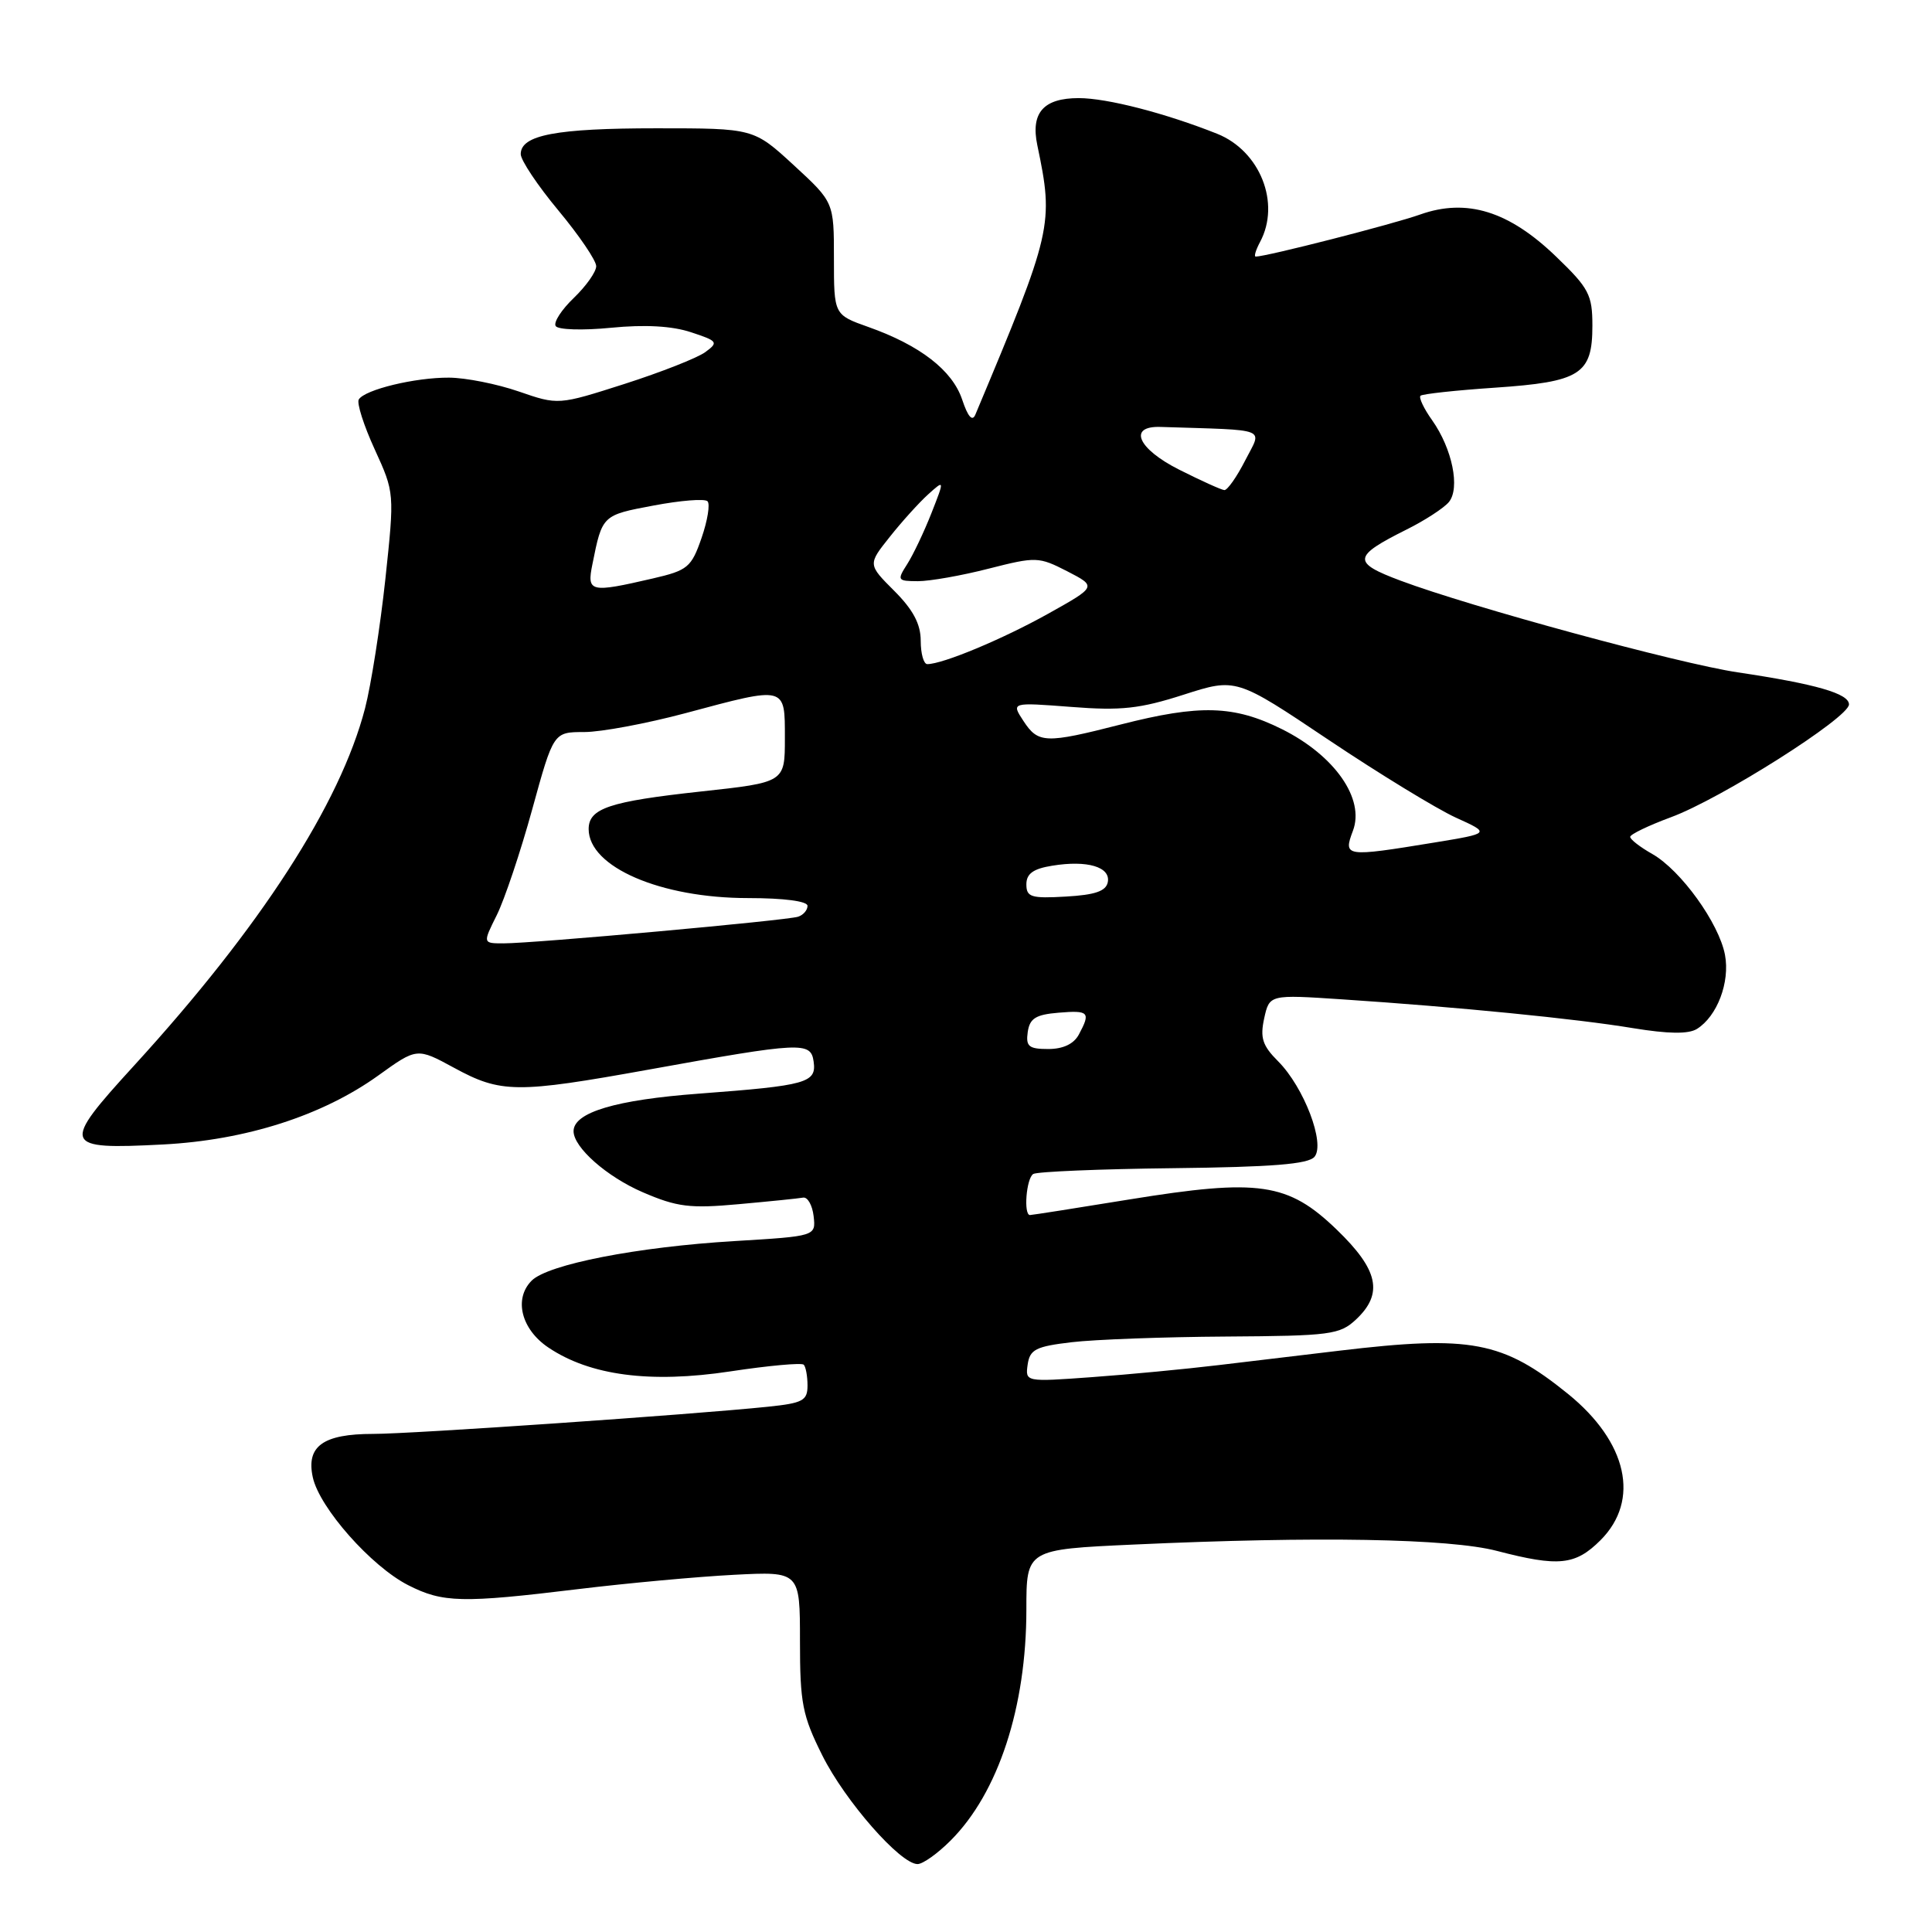 <?xml version="1.0" encoding="UTF-8" standalone="no"?>
<!DOCTYPE svg PUBLIC "-//W3C//DTD SVG 1.1//EN" "http://www.w3.org/Graphics/SVG/1.1/DTD/svg11.dtd" >
<svg xmlns="http://www.w3.org/2000/svg" xmlns:xlink="http://www.w3.org/1999/xlink" version="1.1" viewBox="0 0 256 256">
 <g >
 <path fill="currentColor"
d=" M 125.96 243.88 C 132.28 237.57 136.00 226.21 136.00 213.26 C 136.00 205.31 136.00 205.31 150.25 204.66 C 174.50 203.55 192.03 203.86 198.34 205.50 C 206.55 207.64 208.74 207.41 212.08 204.08 C 217.36 198.79 215.65 191.09 207.77 184.70 C 199.12 177.70 194.88 176.90 177.50 178.97 C 173.10 179.49 165.90 180.36 161.50 180.88 C 157.10 181.41 149.53 182.13 144.67 182.48 C 135.87 183.12 135.85 183.11 136.17 180.81 C 136.46 178.81 137.25 178.41 142.00 177.85 C 145.03 177.49 154.22 177.15 162.44 177.10 C 176.32 177.01 177.53 176.85 179.69 174.83 C 183.33 171.40 182.66 168.27 177.12 162.93 C 170.66 156.70 166.82 156.15 149.67 158.93 C 142.68 160.07 136.74 161.00 136.48 161.00 C 135.60 161.00 135.99 156.13 136.91 155.56 C 137.41 155.25 145.75 154.90 155.46 154.79 C 168.55 154.64 173.37 154.26 174.18 153.28 C 175.63 151.53 172.78 144.06 169.36 140.63 C 167.28 138.55 166.95 137.52 167.51 134.94 C 168.21 131.78 168.21 131.78 177.85 132.42 C 193.09 133.43 208.90 134.99 216.35 136.23 C 221.06 137.00 223.72 137.04 224.85 136.34 C 227.53 134.67 229.25 130.15 228.57 126.53 C 227.78 122.33 222.73 115.32 218.94 113.16 C 217.33 112.25 216.01 111.23 216.01 110.89 C 216.00 110.56 218.43 109.39 221.40 108.29 C 227.99 105.87 245.00 95.09 245.00 93.34 C 245.00 91.90 240.64 90.64 230.26 89.09 C 222.48 87.93 194.89 80.43 185.58 76.94 C 179.14 74.53 179.23 73.74 186.35 70.18 C 188.79 68.97 191.32 67.32 191.98 66.53 C 193.50 64.69 192.44 59.47 189.77 55.69 C 188.67 54.15 187.98 52.69 188.22 52.44 C 188.47 52.20 192.90 51.72 198.08 51.37 C 209.42 50.60 211.00 49.60 211.00 43.16 C 211.00 39.06 210.55 38.19 206.19 34.00 C 199.94 27.97 194.35 26.24 188.19 28.42 C 184.54 29.72 167.80 34.00 166.39 34.00 C 166.13 34.00 166.40 33.13 166.96 32.07 C 169.72 26.93 166.97 20.01 161.29 17.73 C 154.43 15.00 146.70 13.00 142.94 13.00 C 138.27 13.00 136.55 14.94 137.45 19.24 C 139.65 29.77 139.47 30.55 129.24 54.94 C 128.84 55.90 128.25 55.23 127.49 52.94 C 126.19 49.07 121.92 45.76 115.07 43.33 C 110.50 41.71 110.50 41.71 110.50 34.25 C 110.50 26.79 110.50 26.79 105.18 21.89 C 99.86 17.00 99.86 17.00 87.00 17.00 C 73.69 17.00 69.00 17.89 69.00 20.42 C 69.00 21.23 71.25 24.60 74.00 27.90 C 76.75 31.21 79.00 34.52 79.00 35.27 C 79.00 36.02 77.67 37.90 76.04 39.47 C 74.41 41.03 73.32 42.71 73.63 43.20 C 73.93 43.70 77.22 43.80 80.97 43.43 C 85.44 42.99 89.05 43.19 91.55 44.02 C 95.12 45.19 95.23 45.36 93.45 46.66 C 92.40 47.43 87.59 49.32 82.76 50.87 C 73.97 53.68 73.97 53.68 68.73 51.87 C 65.86 50.88 61.70 50.05 59.50 50.04 C 55.02 50.01 48.35 51.62 47.54 52.93 C 47.25 53.40 48.20 56.38 49.65 59.54 C 52.28 65.30 52.28 65.30 51.06 76.76 C 50.38 83.06 49.17 90.76 48.37 93.86 C 45.07 106.54 34.51 122.87 17.78 141.18 C 8.03 151.85 8.21 152.34 21.59 151.65 C 32.57 151.08 42.71 147.83 50.11 142.52 C 55.25 138.82 55.25 138.82 60.15 141.48 C 66.38 144.87 68.42 144.89 86.00 141.72 C 106.27 138.06 107.43 138.01 107.81 140.66 C 108.21 143.48 106.93 143.84 92.65 144.91 C 81.59 145.73 76.00 147.40 76.00 149.89 C 76.00 152.04 80.41 155.93 85.17 157.98 C 89.72 159.94 91.42 160.15 97.88 159.56 C 101.99 159.19 105.83 158.80 106.42 158.69 C 107.01 158.59 107.64 159.69 107.81 161.15 C 108.11 163.80 108.11 163.80 97.31 164.45 C 84.45 165.22 72.61 167.53 70.45 169.69 C 68.05 172.09 69.06 176.14 72.67 178.56 C 78.19 182.27 86.16 183.32 96.75 181.72 C 101.83 180.95 106.22 180.55 106.50 180.83 C 106.77 181.11 107.00 182.35 107.00 183.59 C 107.00 185.59 106.38 185.92 101.75 186.40 C 91.59 187.45 54.44 190.01 49.44 190.00 C 42.81 190.00 40.54 191.63 41.45 195.76 C 42.33 199.79 49.19 207.55 54.08 210.04 C 58.67 212.38 61.20 212.44 76.66 210.56 C 83.17 209.77 92.44 208.92 97.25 208.67 C 106.00 208.22 106.00 208.22 106.00 217.45 C 106.00 225.68 106.32 227.32 108.96 232.60 C 111.98 238.65 119.30 247.00 121.58 247.00 C 122.28 247.00 124.25 245.60 125.96 243.88 Z  M 136.18 136.75 C 136.44 134.94 137.24 134.44 140.25 134.19 C 144.30 133.85 144.54 134.12 142.96 137.07 C 142.29 138.33 140.87 139.00 138.90 139.00 C 136.32 139.00 135.91 138.66 136.18 136.75 Z  M 65.83 121.25 C 66.85 119.19 68.97 112.89 70.52 107.25 C 73.34 97.00 73.34 97.00 77.42 97.00 C 79.66 97.00 85.69 95.87 90.82 94.50 C 104.24 90.90 104.00 90.84 104.00 97.84 C 104.00 103.67 104.00 103.67 92.85 104.88 C 80.74 106.20 78.00 107.11 78.00 109.86 C 78.00 114.88 87.53 119.00 99.13 119.00 C 103.87 119.00 107.00 119.41 107.00 120.03 C 107.00 120.60 106.44 121.25 105.75 121.47 C 104.23 121.97 70.61 125.01 66.73 125.00 C 63.96 125.00 63.96 125.00 65.83 121.25 Z  M 136.00 117.18 C 136.00 115.77 136.91 115.11 139.43 114.71 C 144.06 113.95 147.17 114.87 146.79 116.88 C 146.56 118.08 145.12 118.58 141.24 118.80 C 136.63 119.07 136.00 118.87 136.00 117.18 Z  M 179.27 110.08 C 180.87 105.85 176.86 100.11 169.87 96.62 C 163.50 93.45 158.99 93.32 148.50 96.00 C 138.52 98.55 137.57 98.52 135.61 95.53 C 133.99 93.06 133.99 93.06 141.94 93.67 C 148.56 94.19 151.05 93.91 156.84 92.05 C 163.79 89.82 163.79 89.82 176.05 98.04 C 182.80 102.56 190.39 107.19 192.91 108.34 C 197.50 110.42 197.50 110.42 190.00 111.65 C 178.21 113.58 177.97 113.54 179.27 110.08 Z  M 122.00 84.90 C 122.00 82.69 120.99 80.79 118.50 78.30 C 114.99 74.79 114.99 74.79 117.89 71.15 C 119.48 69.14 121.77 66.61 122.97 65.52 C 125.17 63.54 125.17 63.54 123.41 68.02 C 122.44 70.48 121.00 73.51 120.21 74.75 C 118.84 76.89 118.91 77.00 121.63 77.01 C 123.21 77.01 127.42 76.27 131.00 75.35 C 137.29 73.75 137.63 73.76 141.42 75.70 C 145.33 77.72 145.33 77.72 138.87 81.33 C 132.87 84.68 124.92 88.00 122.87 88.00 C 122.39 88.00 122.00 86.61 122.00 84.90 Z  M 78.50 74.75 C 79.80 68.26 79.80 68.26 86.58 66.99 C 90.16 66.31 93.39 66.05 93.75 66.42 C 94.11 66.78 93.76 68.97 92.96 71.28 C 91.61 75.18 91.13 75.58 86.50 76.65 C 78.17 78.58 77.74 78.48 78.50 74.75 Z  M 156.22 62.22 C 150.75 59.46 149.43 56.43 153.76 56.57 C 168.38 57.04 167.25 56.59 165.00 61.00 C 163.88 63.20 162.63 64.97 162.23 64.94 C 161.83 64.91 159.12 63.68 156.22 62.22 Z "/>
</g>
</svg>